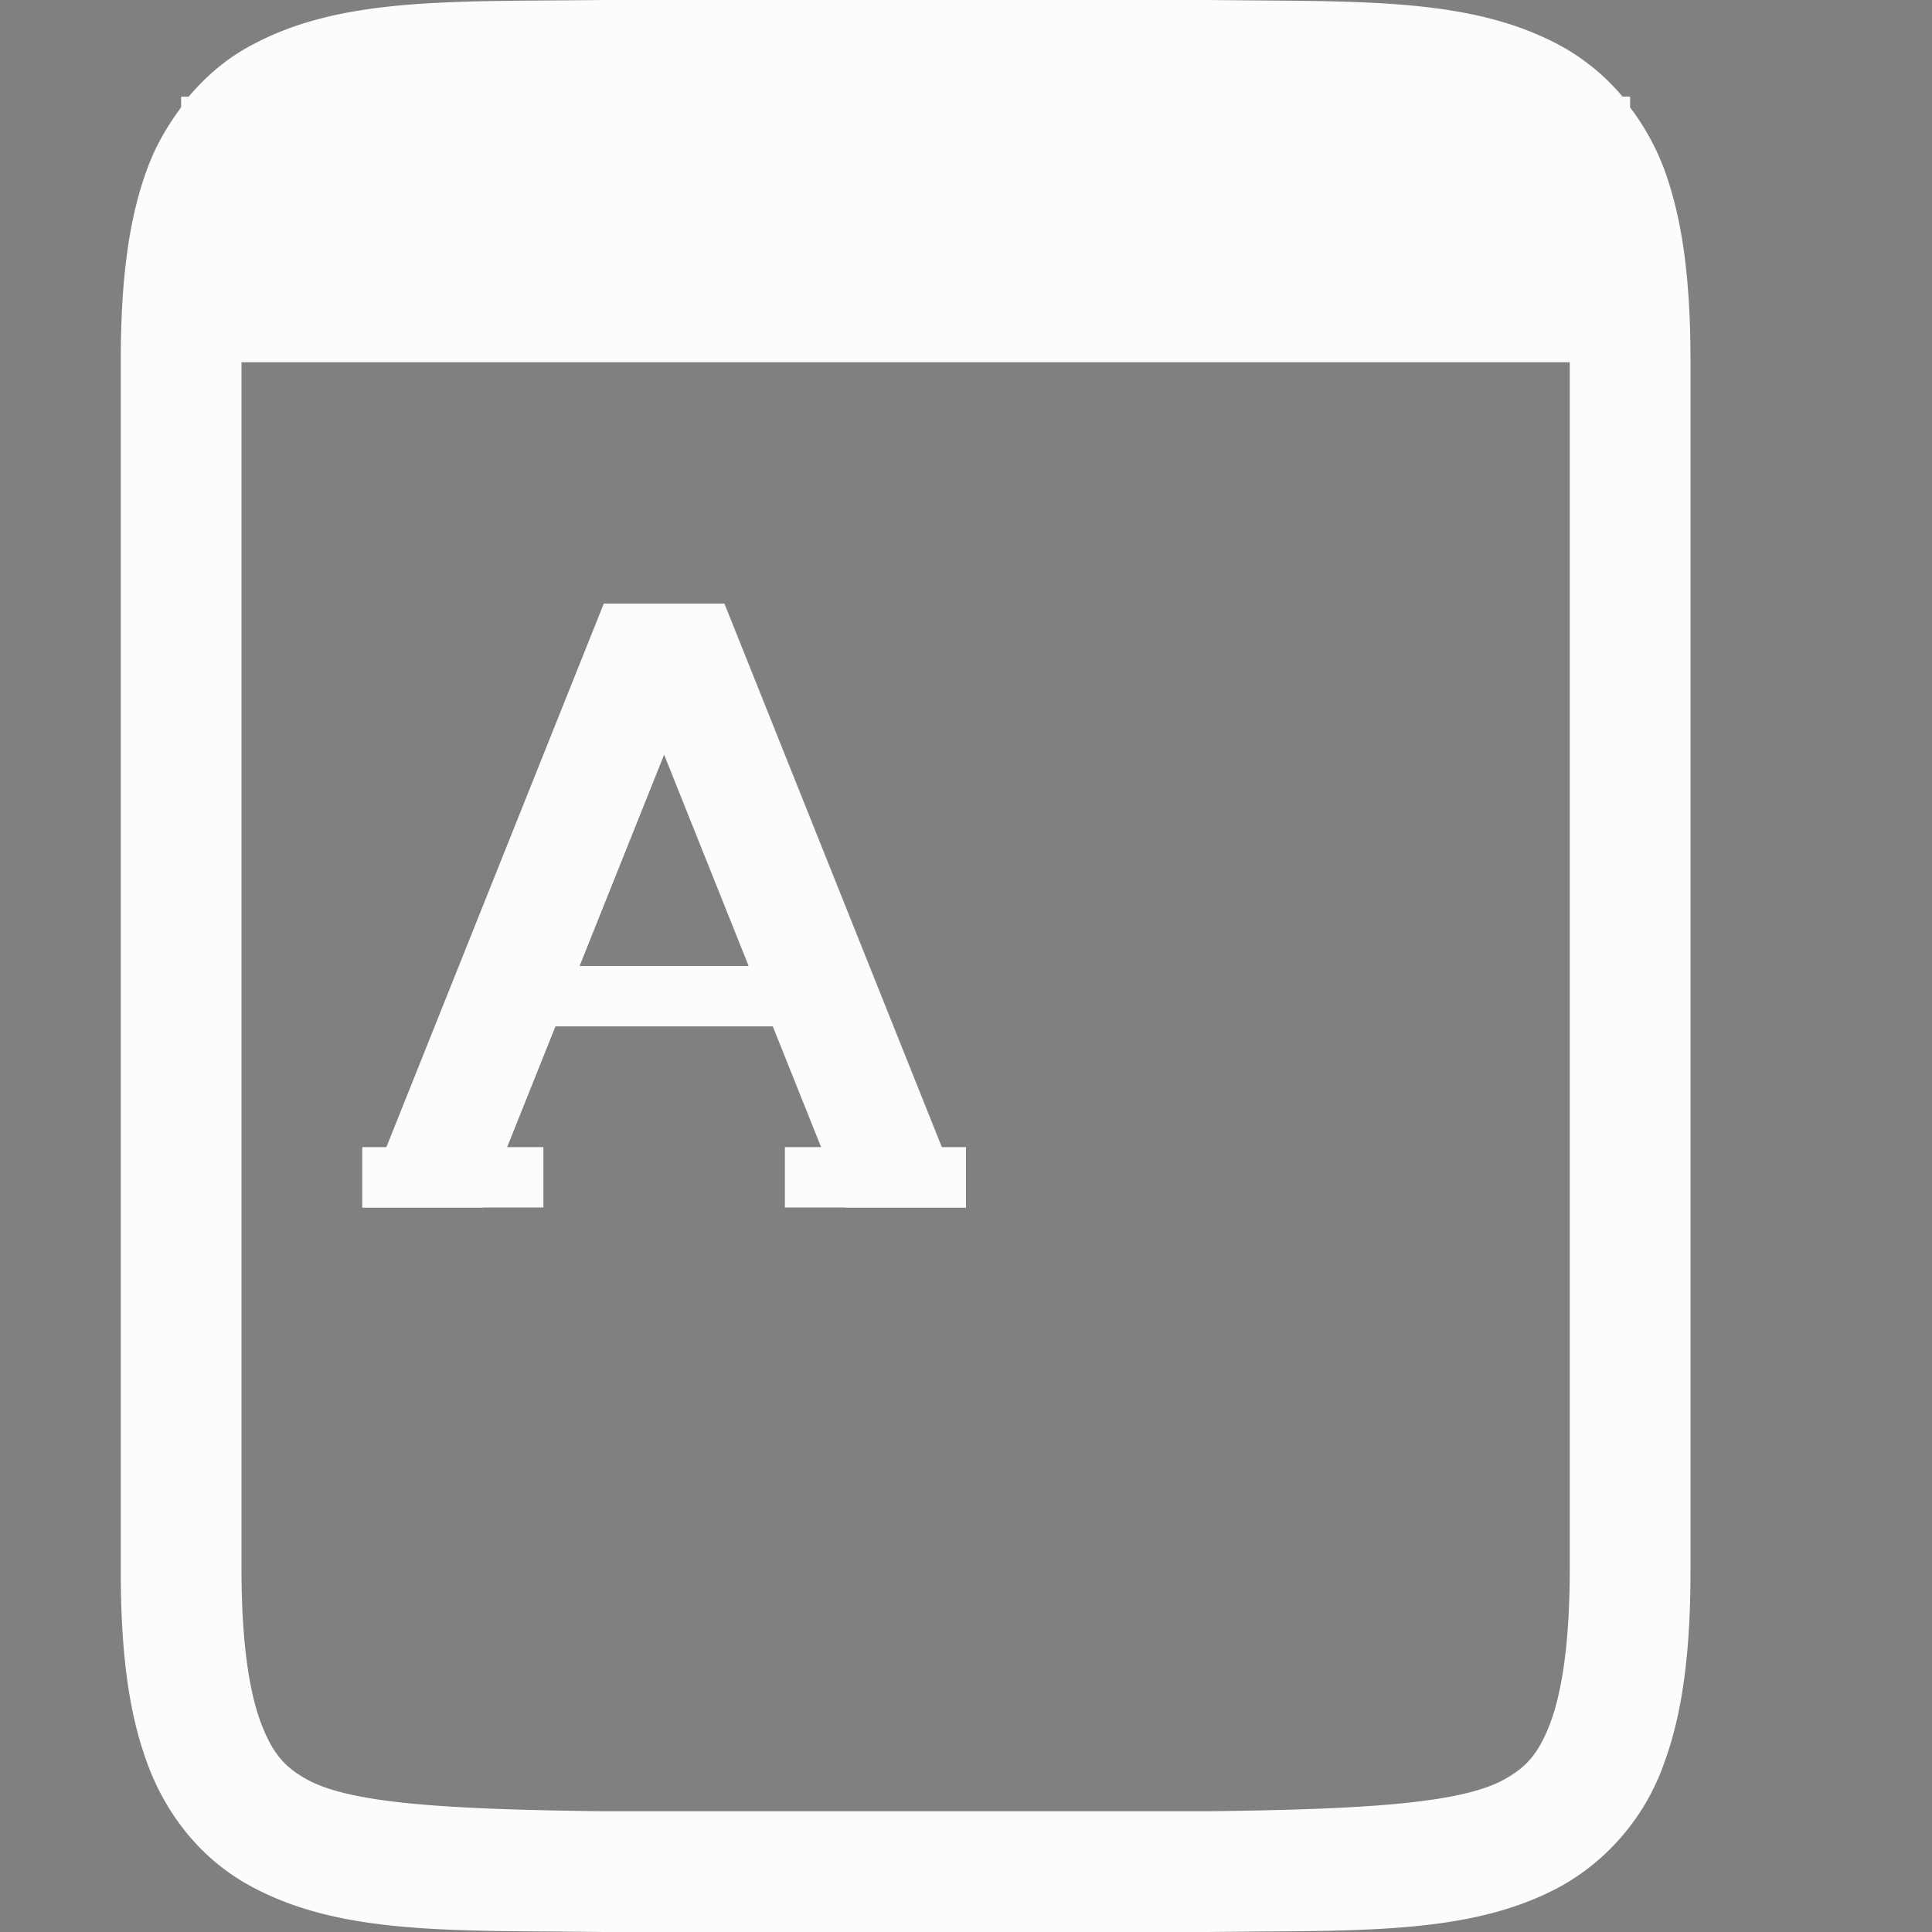 <svg xmlns="http://www.w3.org/2000/svg" width="16" height="16"><rect width="100%" height="100%" fill="#808080" stroke="none"/><style id="current-color-scheme" type="text/css">.ColorScheme-Text{color:#fcfcfc}</style><g class="ColorScheme-Text" style="fill:currentColor">
<g>
<path d="M4.994 0C3.736.015 2.815-.03 2.063.385c-.19.104-.358.246-.5.416H1.5v.088c-.11.148-.207.311-.275.494C1.06 1.82 1 2.343 1 3v10c0 .658.06 1.179.225 1.617.164.439.461.789.838.996.752.415 1.673.372 2.931.387h5.012c1.258-.015 2.179.03 2.932-.385a1.88 1.88 0 0 0 .838-.998c.164-.438.224-.96.224-1.617V3c0-.658-.06-1.179-.225-1.617A2 2 0 0 0 13.5.89V.8h-.063a1.8 1.8 0 0 0-.5-.414C12.185-.028 11.264.015 10.006 0H4.998zM2 3h11v10c0 .592-.063 1.006-.16 1.266-.098.26-.202.371-.385.472-.366.202-1.196.247-2.455.262H5c-1.259-.015-2.09-.06-2.455-.262-.184-.1-.287-.213-.385-.472C2.063 14.006 2 13.592 2 13z" color="#000" font-family="sans-serif" font-weight="400" overflow="visible" style="font-feature-settings:normal;font-variant-alternates:normal;font-variant-caps:normal;font-variant-ligatures:normal;font-variant-numeric:normal;font-variant-position:normal;isolation:auto;mix-blend-mode:normal;shape-padding:0;text-decoration-color:#000;text-decoration-line:none;text-decoration-style:solid;text-indent:0;text-orientation:mixed;text-transform:none;white-space:normal"/>
<path d="M5 5h1l-2 5H3z"/>
<path d="M6 5H5l2 5h1z"/>
<path d="M4.5 8.5h2V8h-2zM3 9.5h1.5v.5H3zm3.5 0H8v.5H6.5z"/>
</g>
</g></svg>
